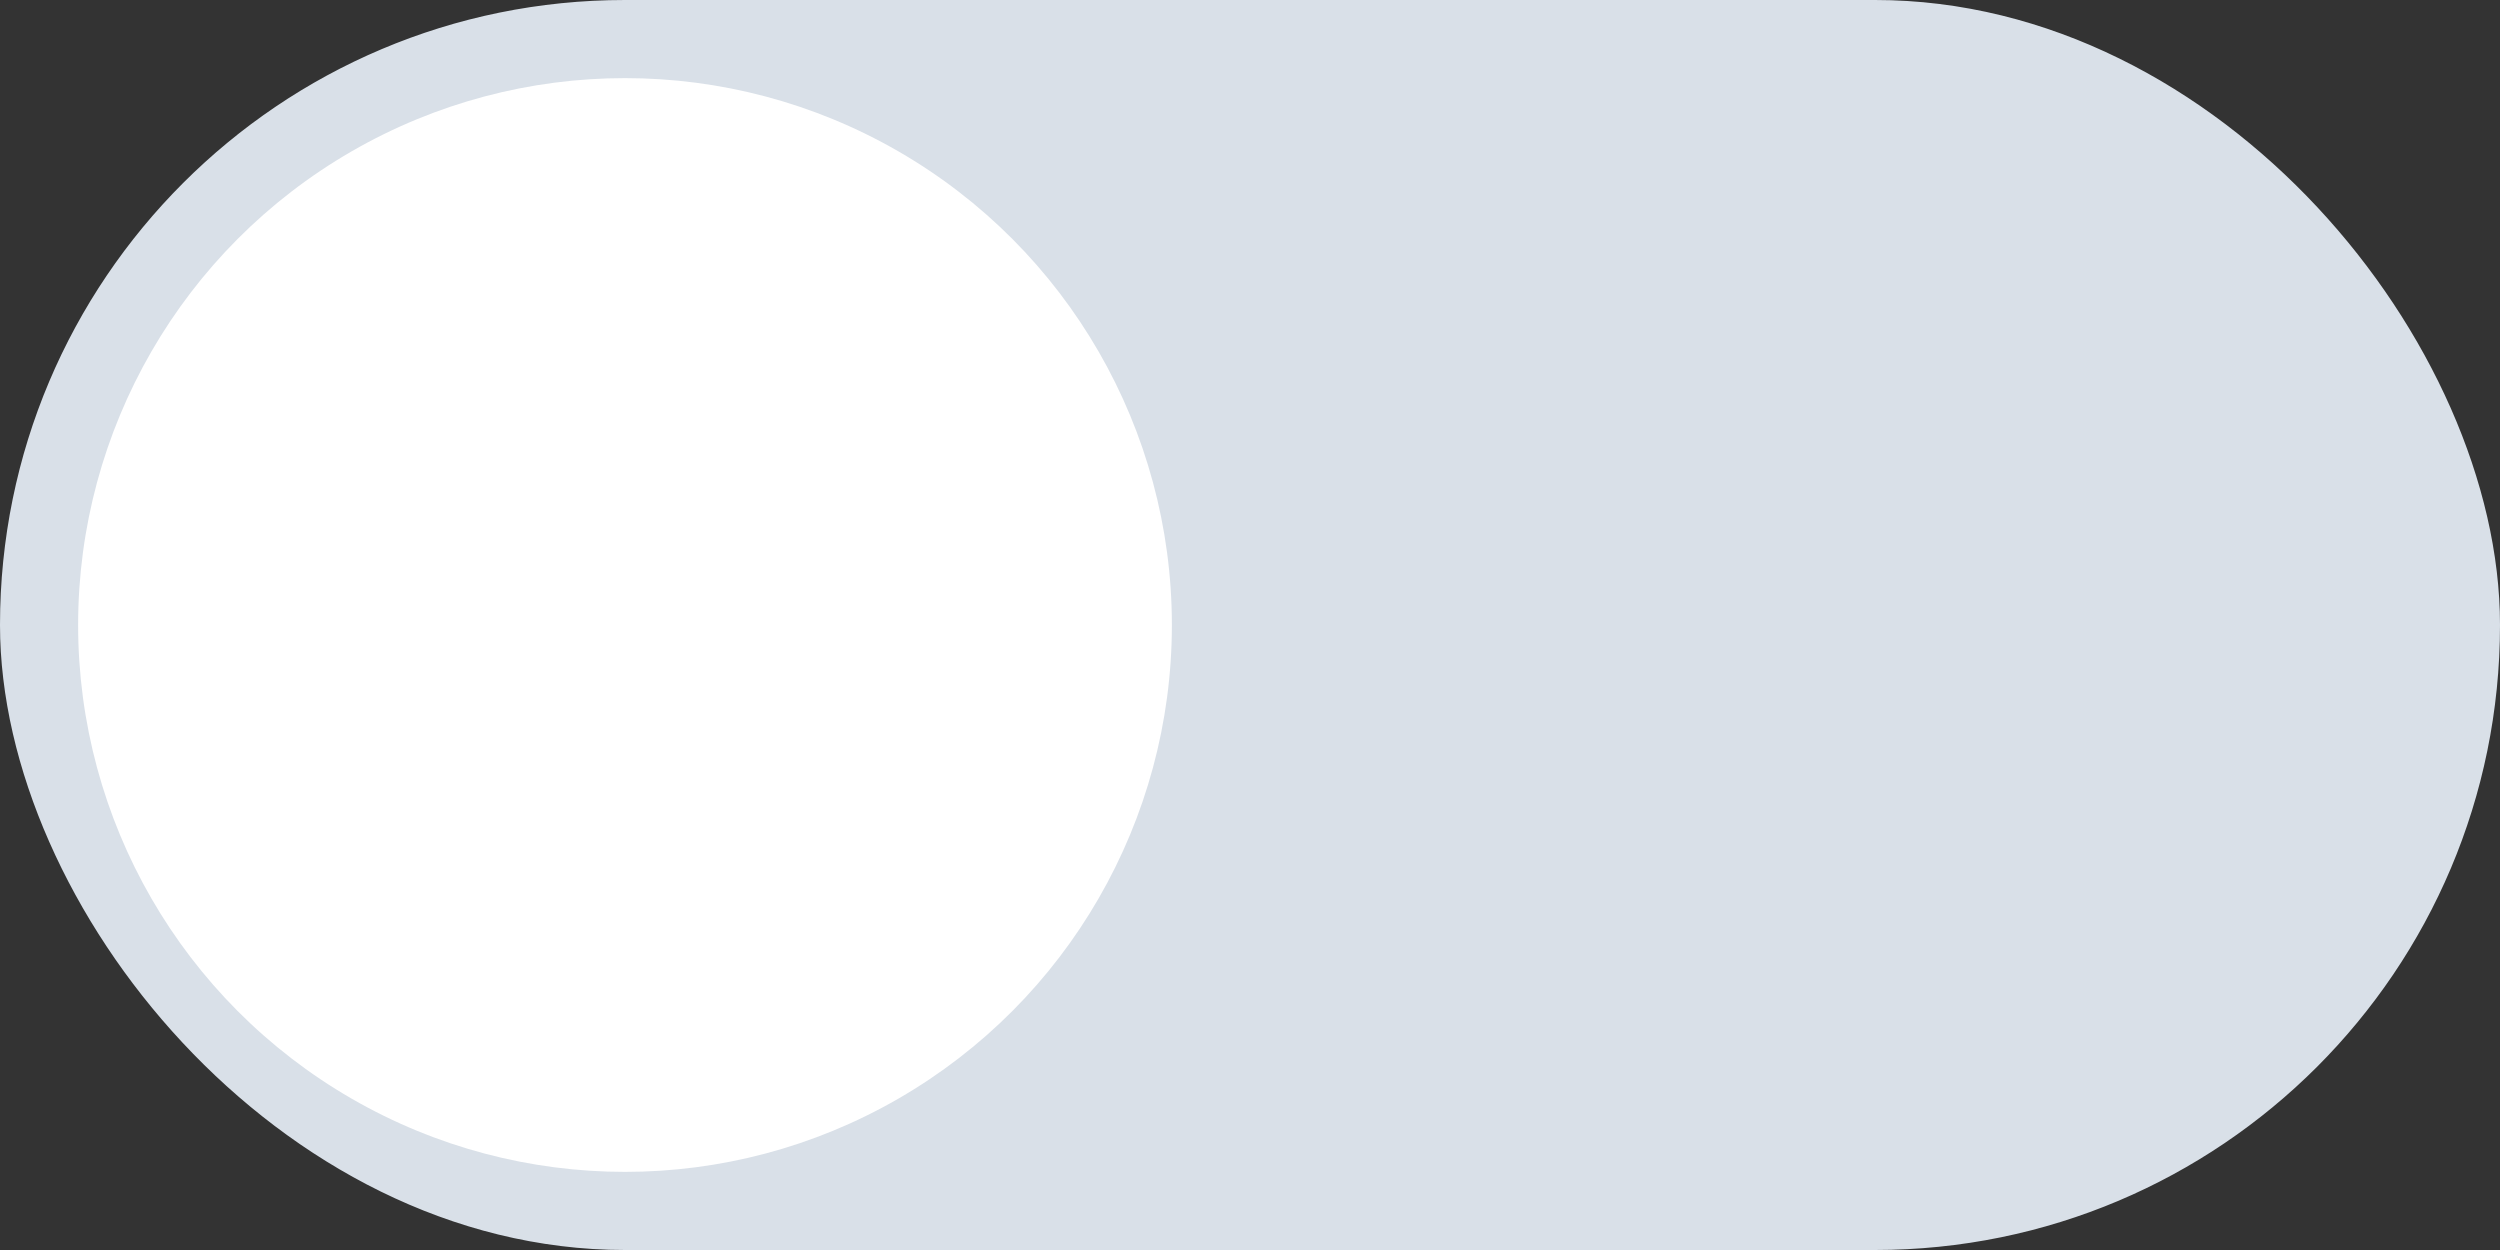 <svg xmlns="http://www.w3.org/2000/svg" width="64" height="32" viewBox="0 0 64 32">
    <rect x="0" y="0" width="64" height="32" fill="#333333" stroke="none"/>
    <g fill="none" fill-rule="evenodd">
        <rect width="63" height="31" x=".5" y=".5" fill="#D9E0E8" stroke="#D9E0E8" rx="15.5"/>
        <circle cx="16" cy="16" r="14" fill="#FFF"/>
    </g>
</svg>
